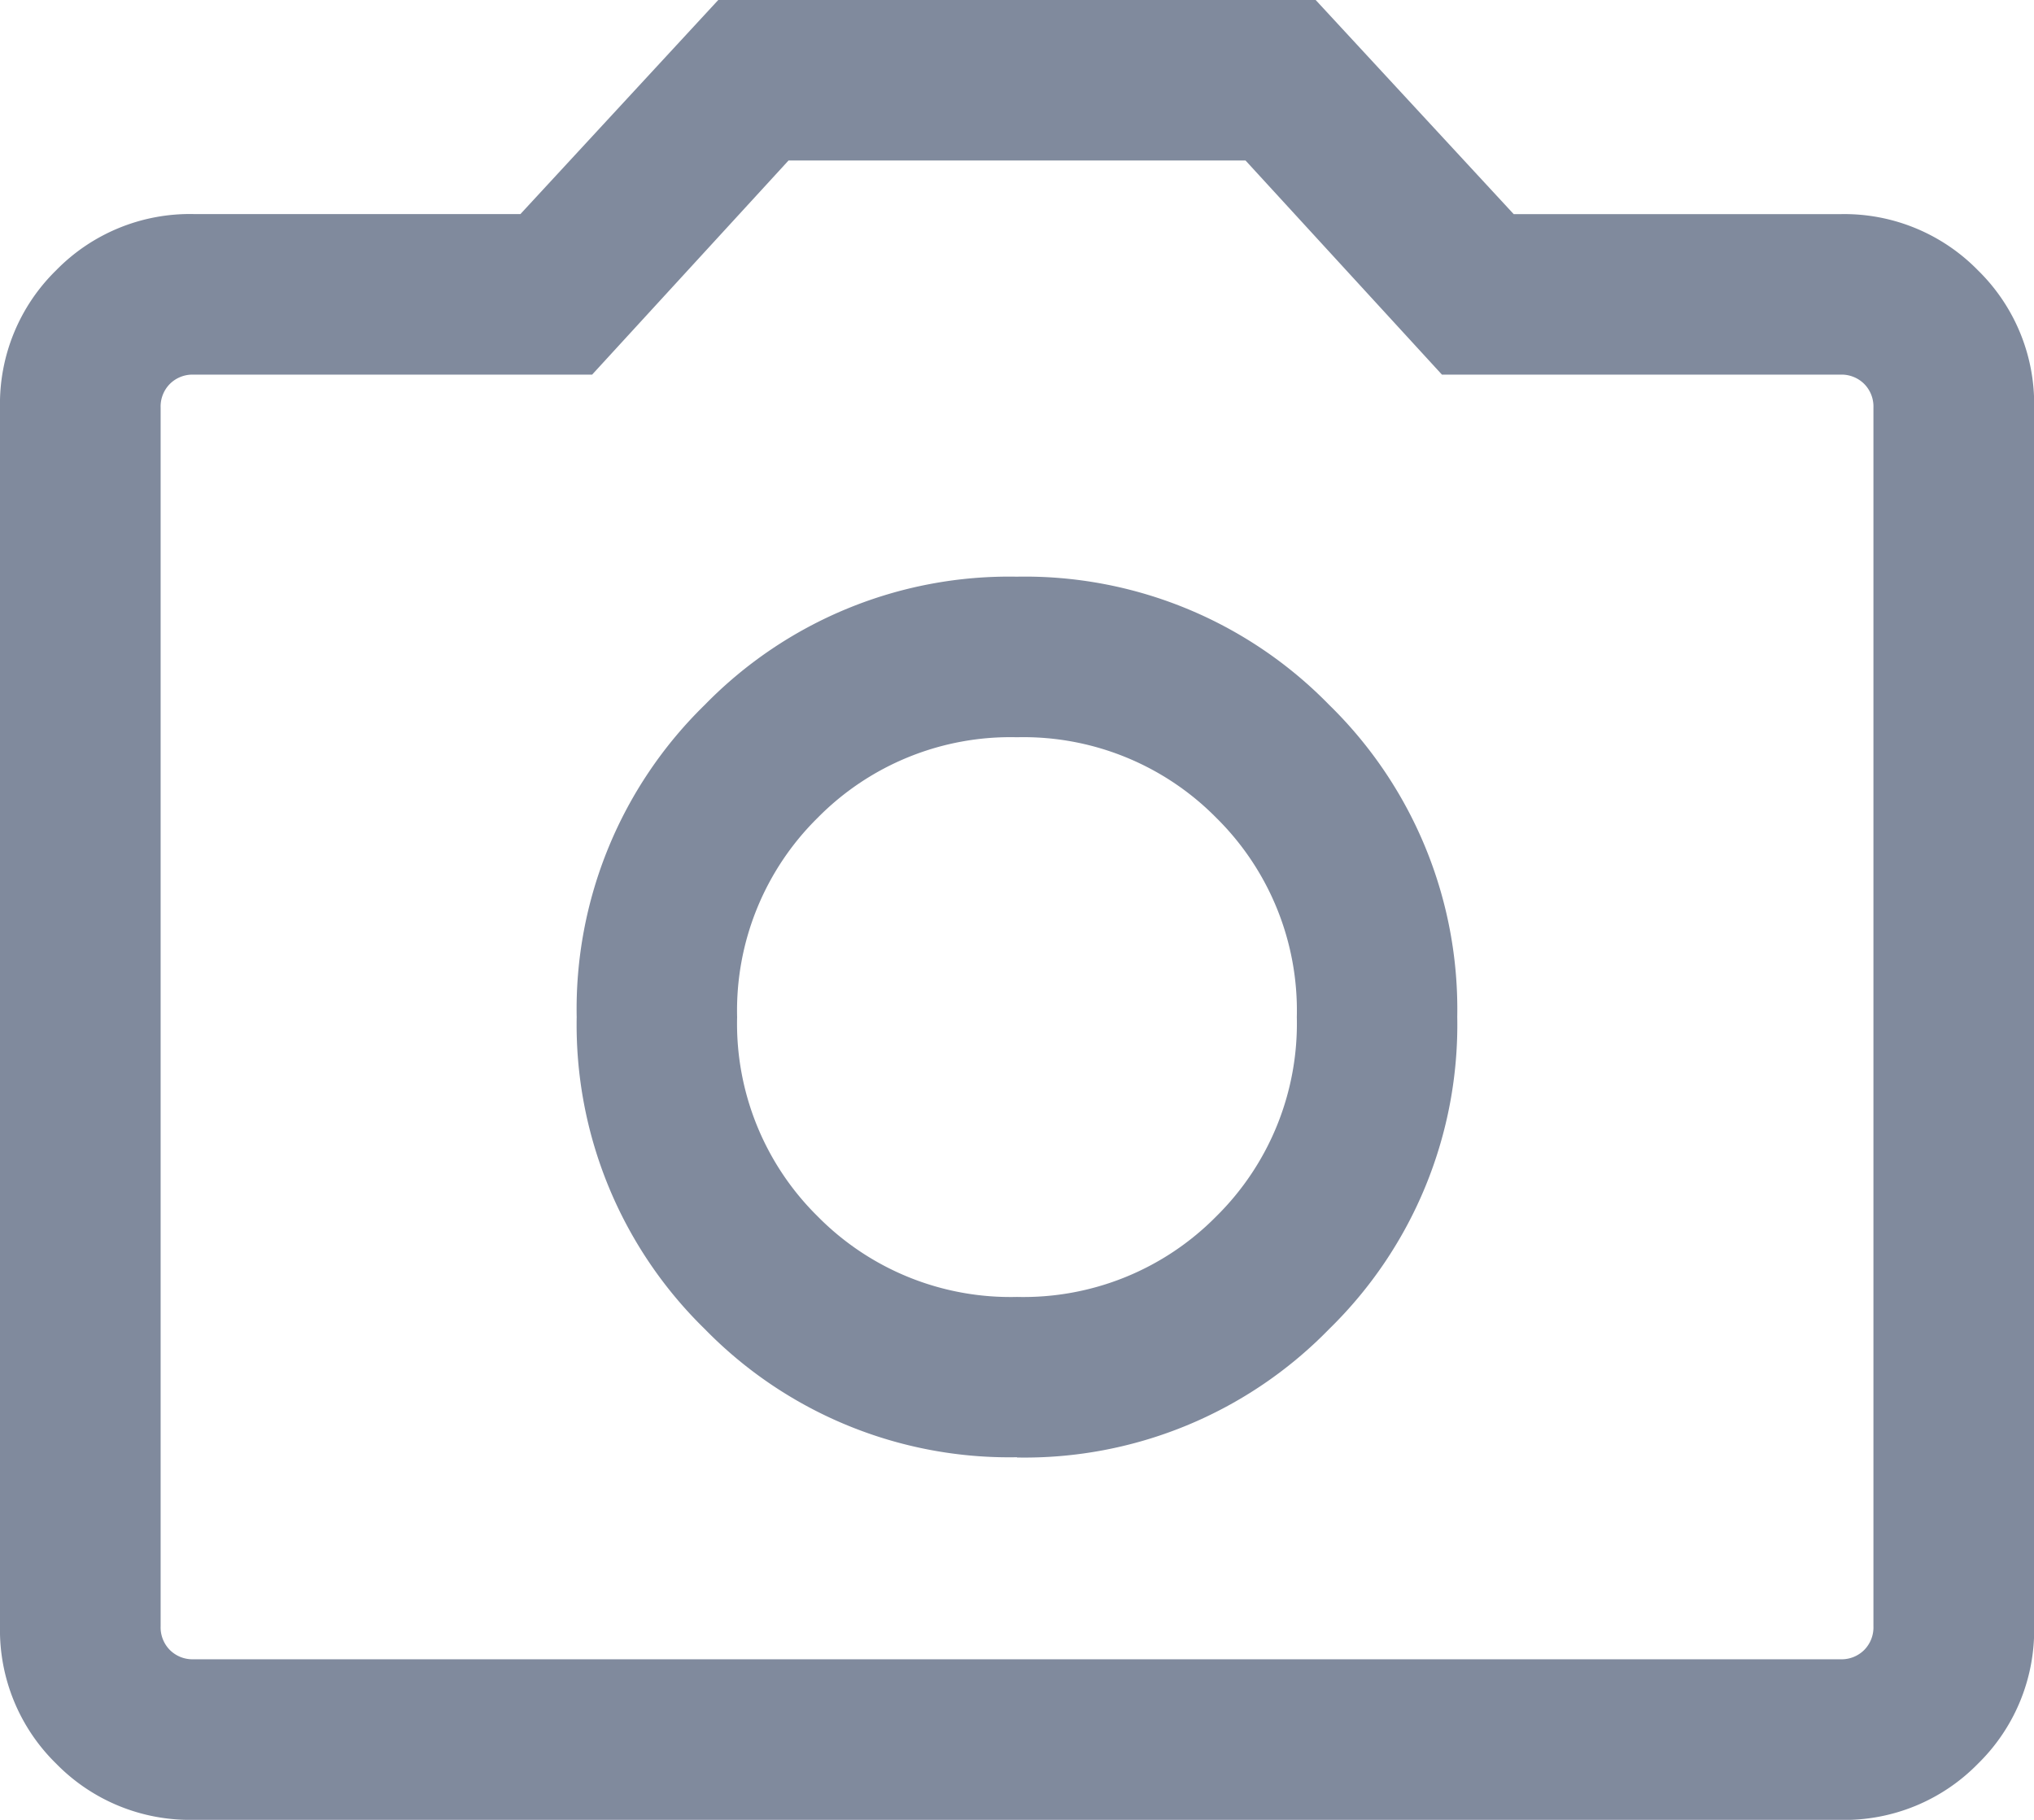 <svg xmlns="http://www.w3.org/2000/svg" width="30.301" height="27.111" viewBox="0 0 30.301 27.111">
  <path id="photo" d="M115.15-798.287A6.333,6.333,0,0,0,119.8-800.2a6.333,6.333,0,0,0,1.909-4.654A6.333,6.333,0,0,0,119.8-809.5a6.333,6.333,0,0,0-4.654-1.909A6.333,6.333,0,0,0,110.5-809.5a6.333,6.333,0,0,0-1.909,4.654A6.333,6.333,0,0,0,110.5-800.2a6.333,6.333,0,0,0,4.654,1.909Zm0-2.392a4.032,4.032,0,0,1-2.969-1.2,4.032,4.032,0,0,1-1.2-2.969,4.032,4.032,0,0,1,1.2-2.969,4.033,4.033,0,0,1,2.969-1.2,4.033,4.033,0,0,1,2.969,1.2,4.032,4.032,0,0,1,1.2,2.969,4.033,4.033,0,0,1-1.2,2.969,4.032,4.032,0,0,1-2.969,1.2Zm-12.267,7.79a2.783,2.783,0,0,1-2.046-.837,2.783,2.783,0,0,1-.837-2.046v-18.156a2.783,2.783,0,0,1,.837-2.046,2.783,2.783,0,0,1,2.046-.837h4.87L110.7-820H119.6l2.95,3.19h4.87a2.783,2.783,0,0,1,2.046.837,2.783,2.783,0,0,1,.837,2.046v18.156a2.783,2.783,0,0,1-.837,2.046,2.783,2.783,0,0,1-2.046.837Zm0-2.392h24.535a.478.478,0,0,0,.353-.138.478.478,0,0,0,.138-.353v-18.156a.478.478,0,0,0-.138-.353.478.478,0,0,0-.353-.138h-5.937l-2.926-3.19h-6.808l-2.926,3.19h-5.937a.478.478,0,0,0-.353.138.478.478,0,0,0-.138.353v18.156a.478.478,0,0,0,.138.353A.478.478,0,0,0,102.883-795.281ZM115.15-804.85Z" transform="translate(-100 820)" fill="#808a9d"/>
</svg>
